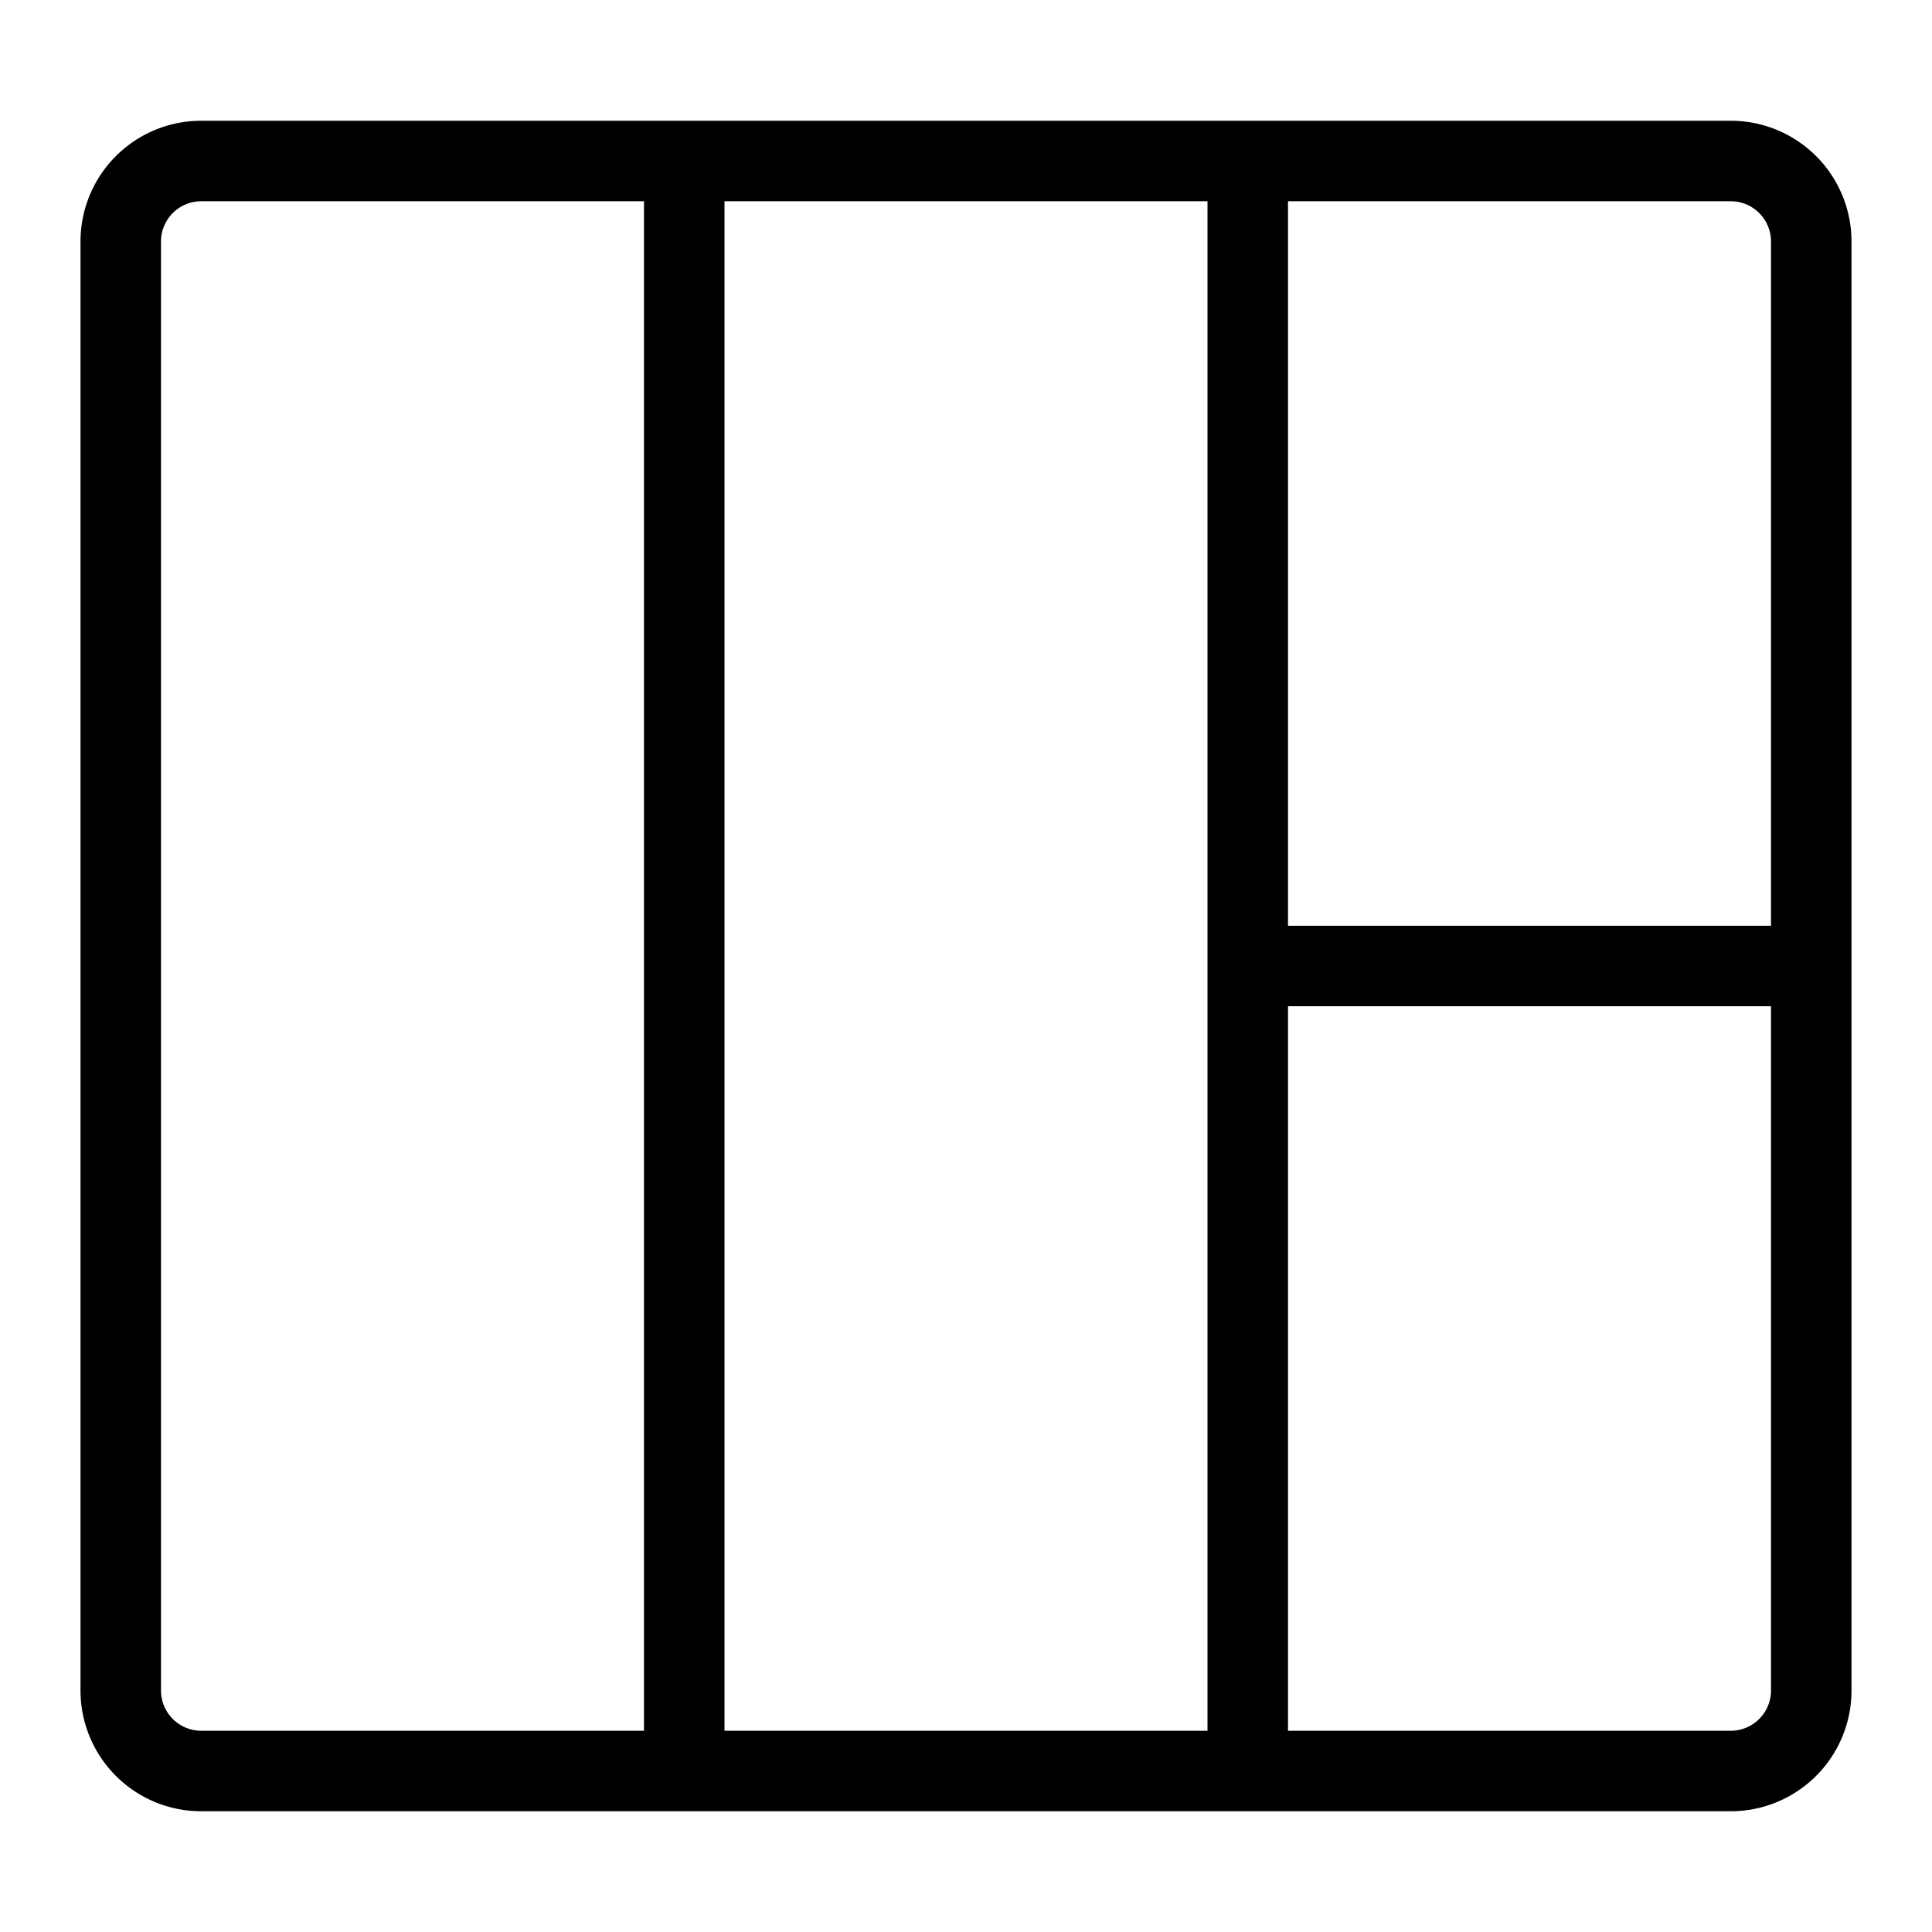 <svg xmlns="http://www.w3.org/2000/svg" viewBox="0 0 48 48">
  <title>2-square-r</title>
  <g id="_2-square-r" data-name="2-square-r">
    <path d="M43,3H5A3,3,0,0,0,2,6V42a3,3,0,0,0,3,3H43a3,3,0,0,0,3-3V6A3,3,0,0,0,43,3Zm1,3V23H32V5H43A1,1,0,0,1,44,6ZM30,43H18V5H30ZM4,42V6A1,1,0,0,1,5,5H16V43H5A1,1,0,0,1,4,42Zm39,1H32V25H44V42A1,1,0,0,1,43,43Z"/>
  </g>
</svg>
